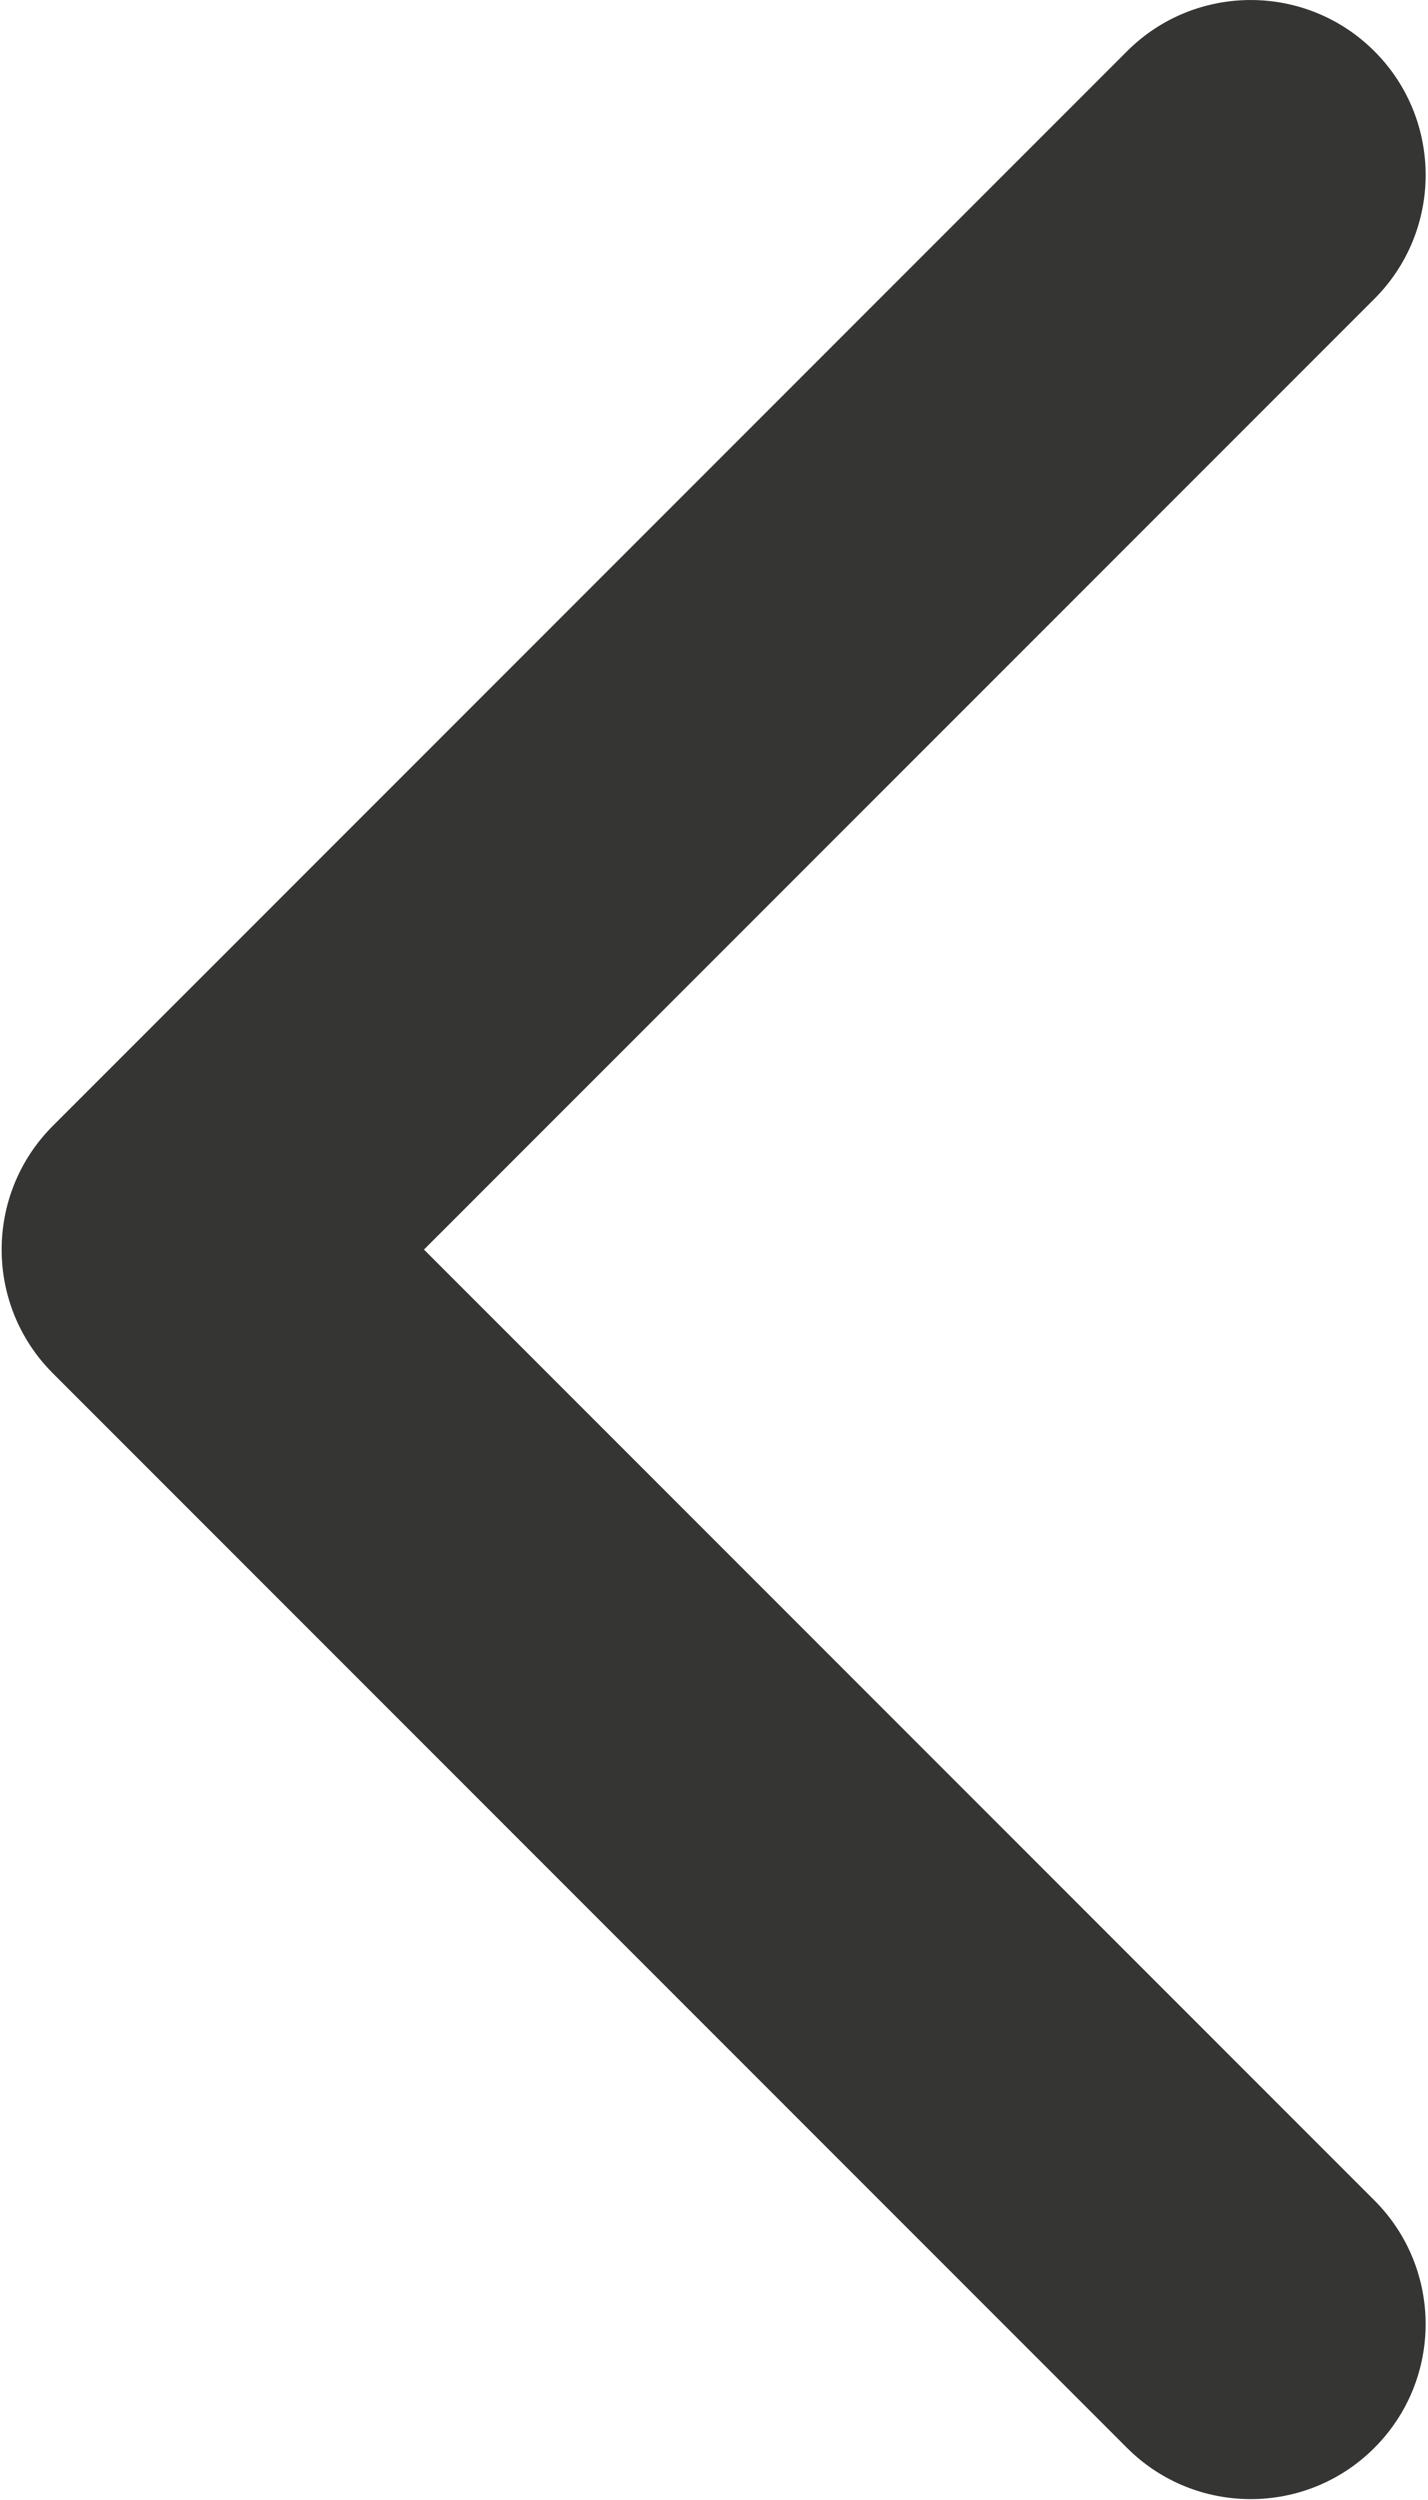 <?xml version="1.0" encoding="UTF-8"?>
<svg width="20px" height="35px" viewBox="0 0 20 35" version="1.1" xmlns="http://www.w3.org/2000/svg" xmlns:xlink="http://www.w3.org/1999/xlink">
    <!-- Generator: Sketch 50.2 (55047) - http://www.bohemiancoding.com/sketch -->
    <title>arrow-down-sign-to-navigate (2)</title>
    <desc>Created with Sketch.</desc>
    <defs></defs>
    <g id="Page-1" stroke="none" stroke-width="1" fill="none" fill-rule="evenodd">
        <g id="Landing-Page-HIFI-Final" transform="translate(-633, -4350)" fill="#353533" fill-rule="nonzero">
            <g id="Group-10" transform="translate(109, 3864)">
                <g id="Group-9" transform="translate(524, 486)">
                    <g id="arrow-down-sign-to-navigate-(2)" transform="translate(9.989, 17.5) rotate(-270) translate(-9.989, -17.5) translate(-7.511, 7.511)">
                        <path d="M17.494,19.955 C16.867,19.955 16.24,19.716 15.762,19.238 L0.718,4.194 C-0.239,3.237 -0.239,1.685 0.718,0.728 C1.674,-0.228 3.226,-0.228 4.183,0.728 L17.494,14.04 L30.805,0.729 C31.762,-0.228 33.313,-0.228 34.27,0.729 C35.227,1.685 35.227,3.237 34.27,4.194 L19.226,19.238 C18.748,19.716 18.121,19.955 17.494,19.955 Z" id="Shape"></path>
                    </g>
                </g>
            </g>
        </g>
    </g>
</svg>